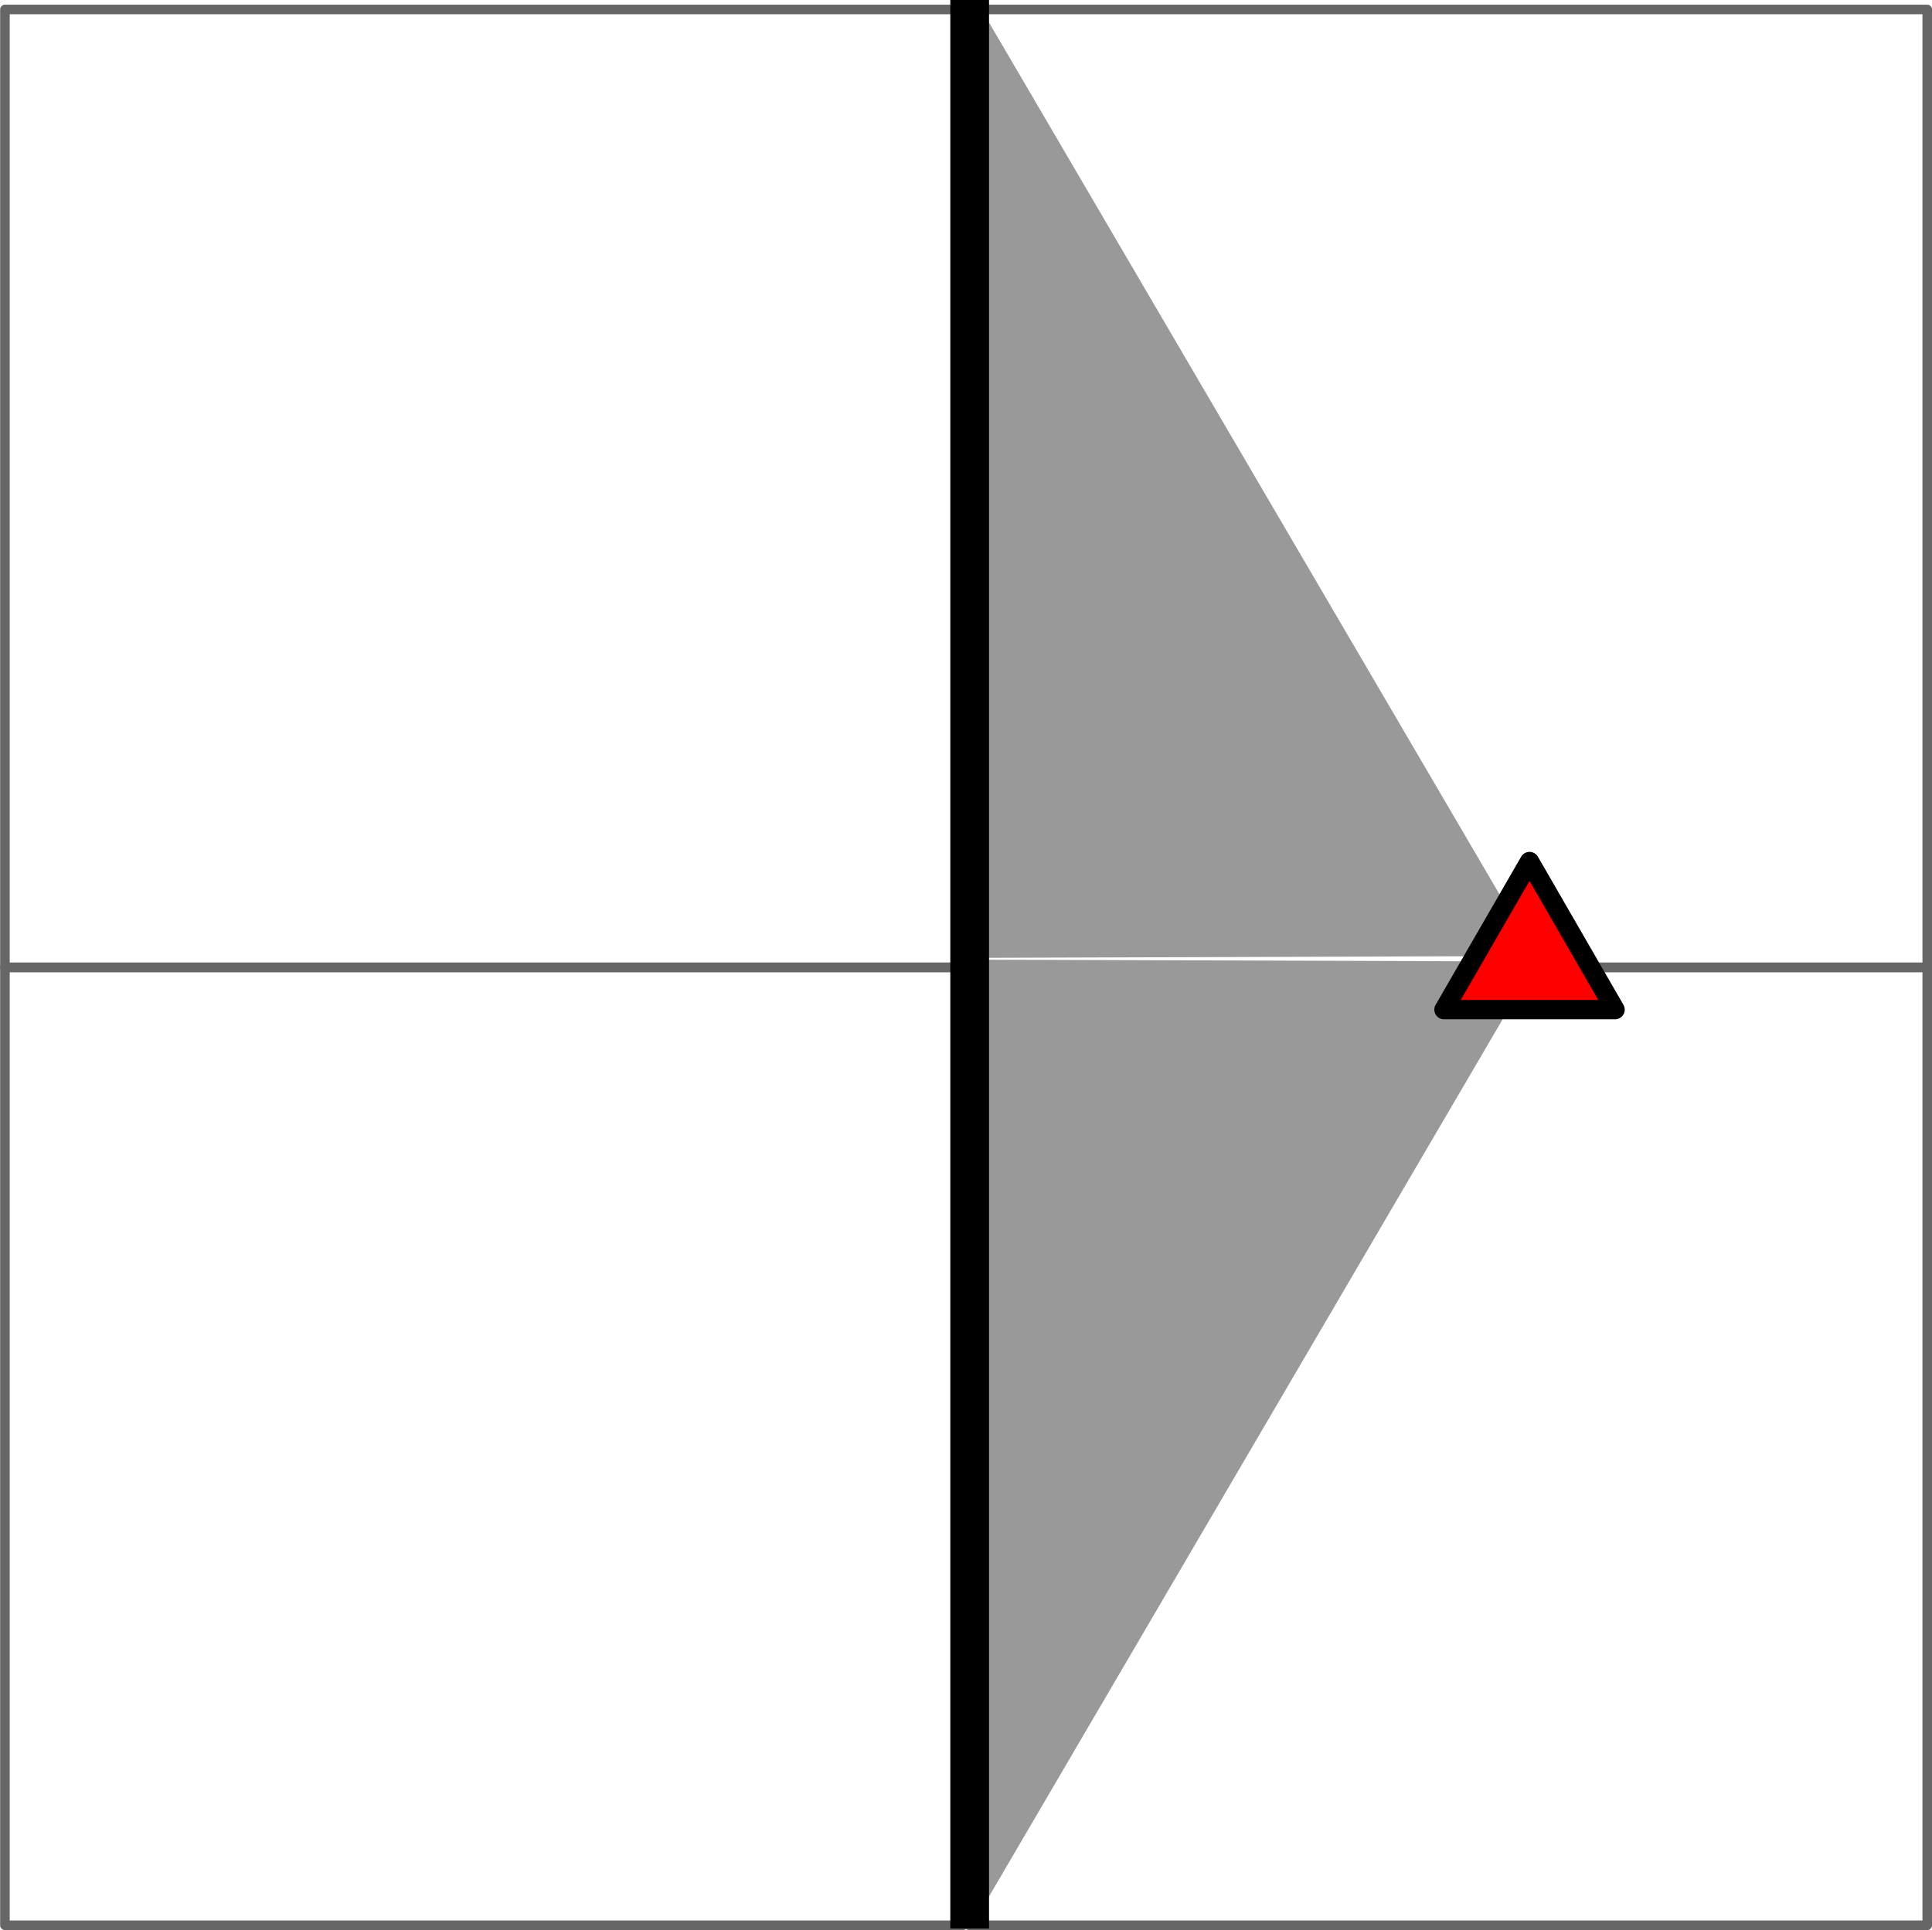 <?xml version="1.0" encoding="UTF-8" standalone="no"?>
<!-- Created with Inkscape (http://www.inkscape.org/) -->

<svg
   xmlns:dc="http://purl.org/dc/elements/1.1/"
   xmlns:cc="http://creativecommons.org/ns#"
   xmlns:rdf="http://www.w3.org/1999/02/22-rdf-syntax-ns#"
   xmlns:svg="http://www.w3.org/2000/svg"
   xmlns="http://www.w3.org/2000/svg"
   xmlns:sodipodi="http://sodipodi.sourceforge.net/DTD/sodipodi-0.dtd"
   xmlns:inkscape="http://www.inkscape.org/namespaces/inkscape"
   width="99.819"
   height="99.745"
   id="svg3321"
   version="1.1"
   inkscape:version="0.48.0 r9654"
   sodipodi:docname="New document 2">
  <defs
     id="defs3323" />
  <sodipodi:namedview
     id="base"
     pagecolor="#ffffff"
     bordercolor="#666666"
     borderopacity="1.0"
     inkscape:pageopacity="0.0"
     inkscape:pageshadow="2"
     inkscape:zoom="2.8"
     inkscape:cx="89.367899"
     inkscape:cy="54.357172"
     inkscape:document-units="px"
     inkscape:current-layer="layer1"
     showgrid="false"
     fit-margin-top="0"
     fit-margin-left="0"
     fit-margin-right="0"
     fit-margin-bottom="0"
     inkscape:window-width="1126"
     inkscape:window-height="711"
     inkscape:window-x="517"
     inkscape:window-y="125"
     inkscape:window-maximized="0" />
  <g
     inkscape:label="Layer 1"
     inkscape:groupmode="layer"
     id="layer1"
     transform="translate(-272.943,-462.531)">
    <g
       style="stroke:#666666;display:inline"
       transform="translate(115.039,255.839)"
       id="g6316">
      <g
         style="stroke:#666666"
         id="g6318">
        <rect
           style="color:#000000;fill:none;stroke:#666666;stroke-width:0.495;stroke-linecap:square;stroke-linejoin:round;stroke-miterlimit:4;stroke-opacity:1;stroke-dasharray:none;stroke-dashoffset:0;marker:none;visibility:visible;display:inline;overflow:visible;enable-background:accumulate"
           id="rect6320"
           width="49.505"
           height="49.505"
           x="158.159"
           y="207.181" />
        <rect
           y="207.181"
           x="207.972"
           height="49.505"
           width="49.505"
           id="rect6322"
           style="color:#000000;fill:none;stroke:#666666;stroke-width:0.495;stroke-linecap:square;stroke-linejoin:round;stroke-miterlimit:4;stroke-opacity:1;stroke-dasharray:none;stroke-dashoffset:0;marker:none;visibility:visible;display:inline;overflow:visible;enable-background:accumulate" />
      </g>
      <g
         style="stroke:#666666"
         id="g6324"
         transform="translate(0,49.5)">
        <rect
           y="207.181"
           x="158.159"
           height="49.505"
           width="49.505"
           id="rect6326"
           style="color:#000000;fill:none;stroke:#666666;stroke-width:0.495;stroke-linecap:square;stroke-linejoin:round;stroke-miterlimit:4;stroke-opacity:1;stroke-dasharray:none;stroke-dashoffset:0;marker:none;visibility:visible;display:inline;overflow:visible;enable-background:accumulate" />
        <rect
           style="color:#000000;fill:none;stroke:#666666;stroke-width:0.495;stroke-linecap:square;stroke-linejoin:round;stroke-miterlimit:4;stroke-opacity:1;stroke-dasharray:none;stroke-dashoffset:0;marker:none;visibility:visible;display:inline;overflow:visible;enable-background:accumulate"
           id="rect6328"
           width="49.505"
           height="49.505"
           x="207.972"
           y="207.181" />
      </g>
    </g>
    <g
       style="display:inline"
       id="g6449"
       transform="translate(-13.8,200.985)">
      <path
         sodipodi:nodetypes="cccc"
         inkscape:connector-curvature="0"
         id="path6451"
         d="m 366.084,310.952 -28.887,0.094 0.02,-49.404 z"
         inkscape:transform-center-y="-9.3983553"
         style="color:#000000;fill:#999999;fill-opacity:1;stroke:none;stroke-width:2;marker:none;visibility:visible;display:inline;overflow:visible;enable-background:accumulate" />
      <path
         style="color:#000000;fill:#999999;fill-opacity:1;stroke:none;stroke-width:2;marker:none;visibility:visible;display:inline;overflow:visible;enable-background:accumulate"
         inkscape:transform-center-y="9.3983553"
         d="m 366.128,311.234 -28.887,-0.094 0.02,49.404 z"
         id="path6453"
         inkscape:connector-curvature="0"
         sodipodi:nodetypes="cccc" />
    </g>
    <path
       style="color:#000000;fill:#999999;fill-opacity:1;stroke:#000000;stroke-width:2;marker:none;visibility:visible;display:inline;overflow:visible;enable-background:accumulate"
       d="m 323.042,462.529 0,99.667"
       id="path5511"
       inkscape:connector-curvature="0"
       sodipodi:nodetypes="cc" />
    <path
       inkscape:transform-center-y="-1.2754504"
       transform="matrix(-1,0,0,1,521.432,344.254)"
       d="m 173.883,170.453 -8.837,0 4.418,-7.653 z"
       inkscape:randomized="0"
       inkscape:rounded="0"
       inkscape:flatsided="true"
       sodipodi:arg2="1.5707963"
       sodipodi:arg1="0.52359878"
       sodipodi:r2="0.83013672"
       sodipodi:r1="5.1018019"
       sodipodi:cy="167.90215"
       sodipodi:cx="169.46429"
       sodipodi:sides="3"
       id="path4413-6-8"
       style="color:#000000;fill:#ff0000;fill-opacity:1;stroke:#000000;stroke-width:1;stroke-linecap:square;stroke-linejoin:round;stroke-miterlimit:4;stroke-opacity:1;stroke-dasharray:none;stroke-dashoffset:0;marker:none;visibility:visible;display:inline;overflow:visible;enable-background:accumulate"
       sodipodi:type="star" />
  </g>
</svg>
